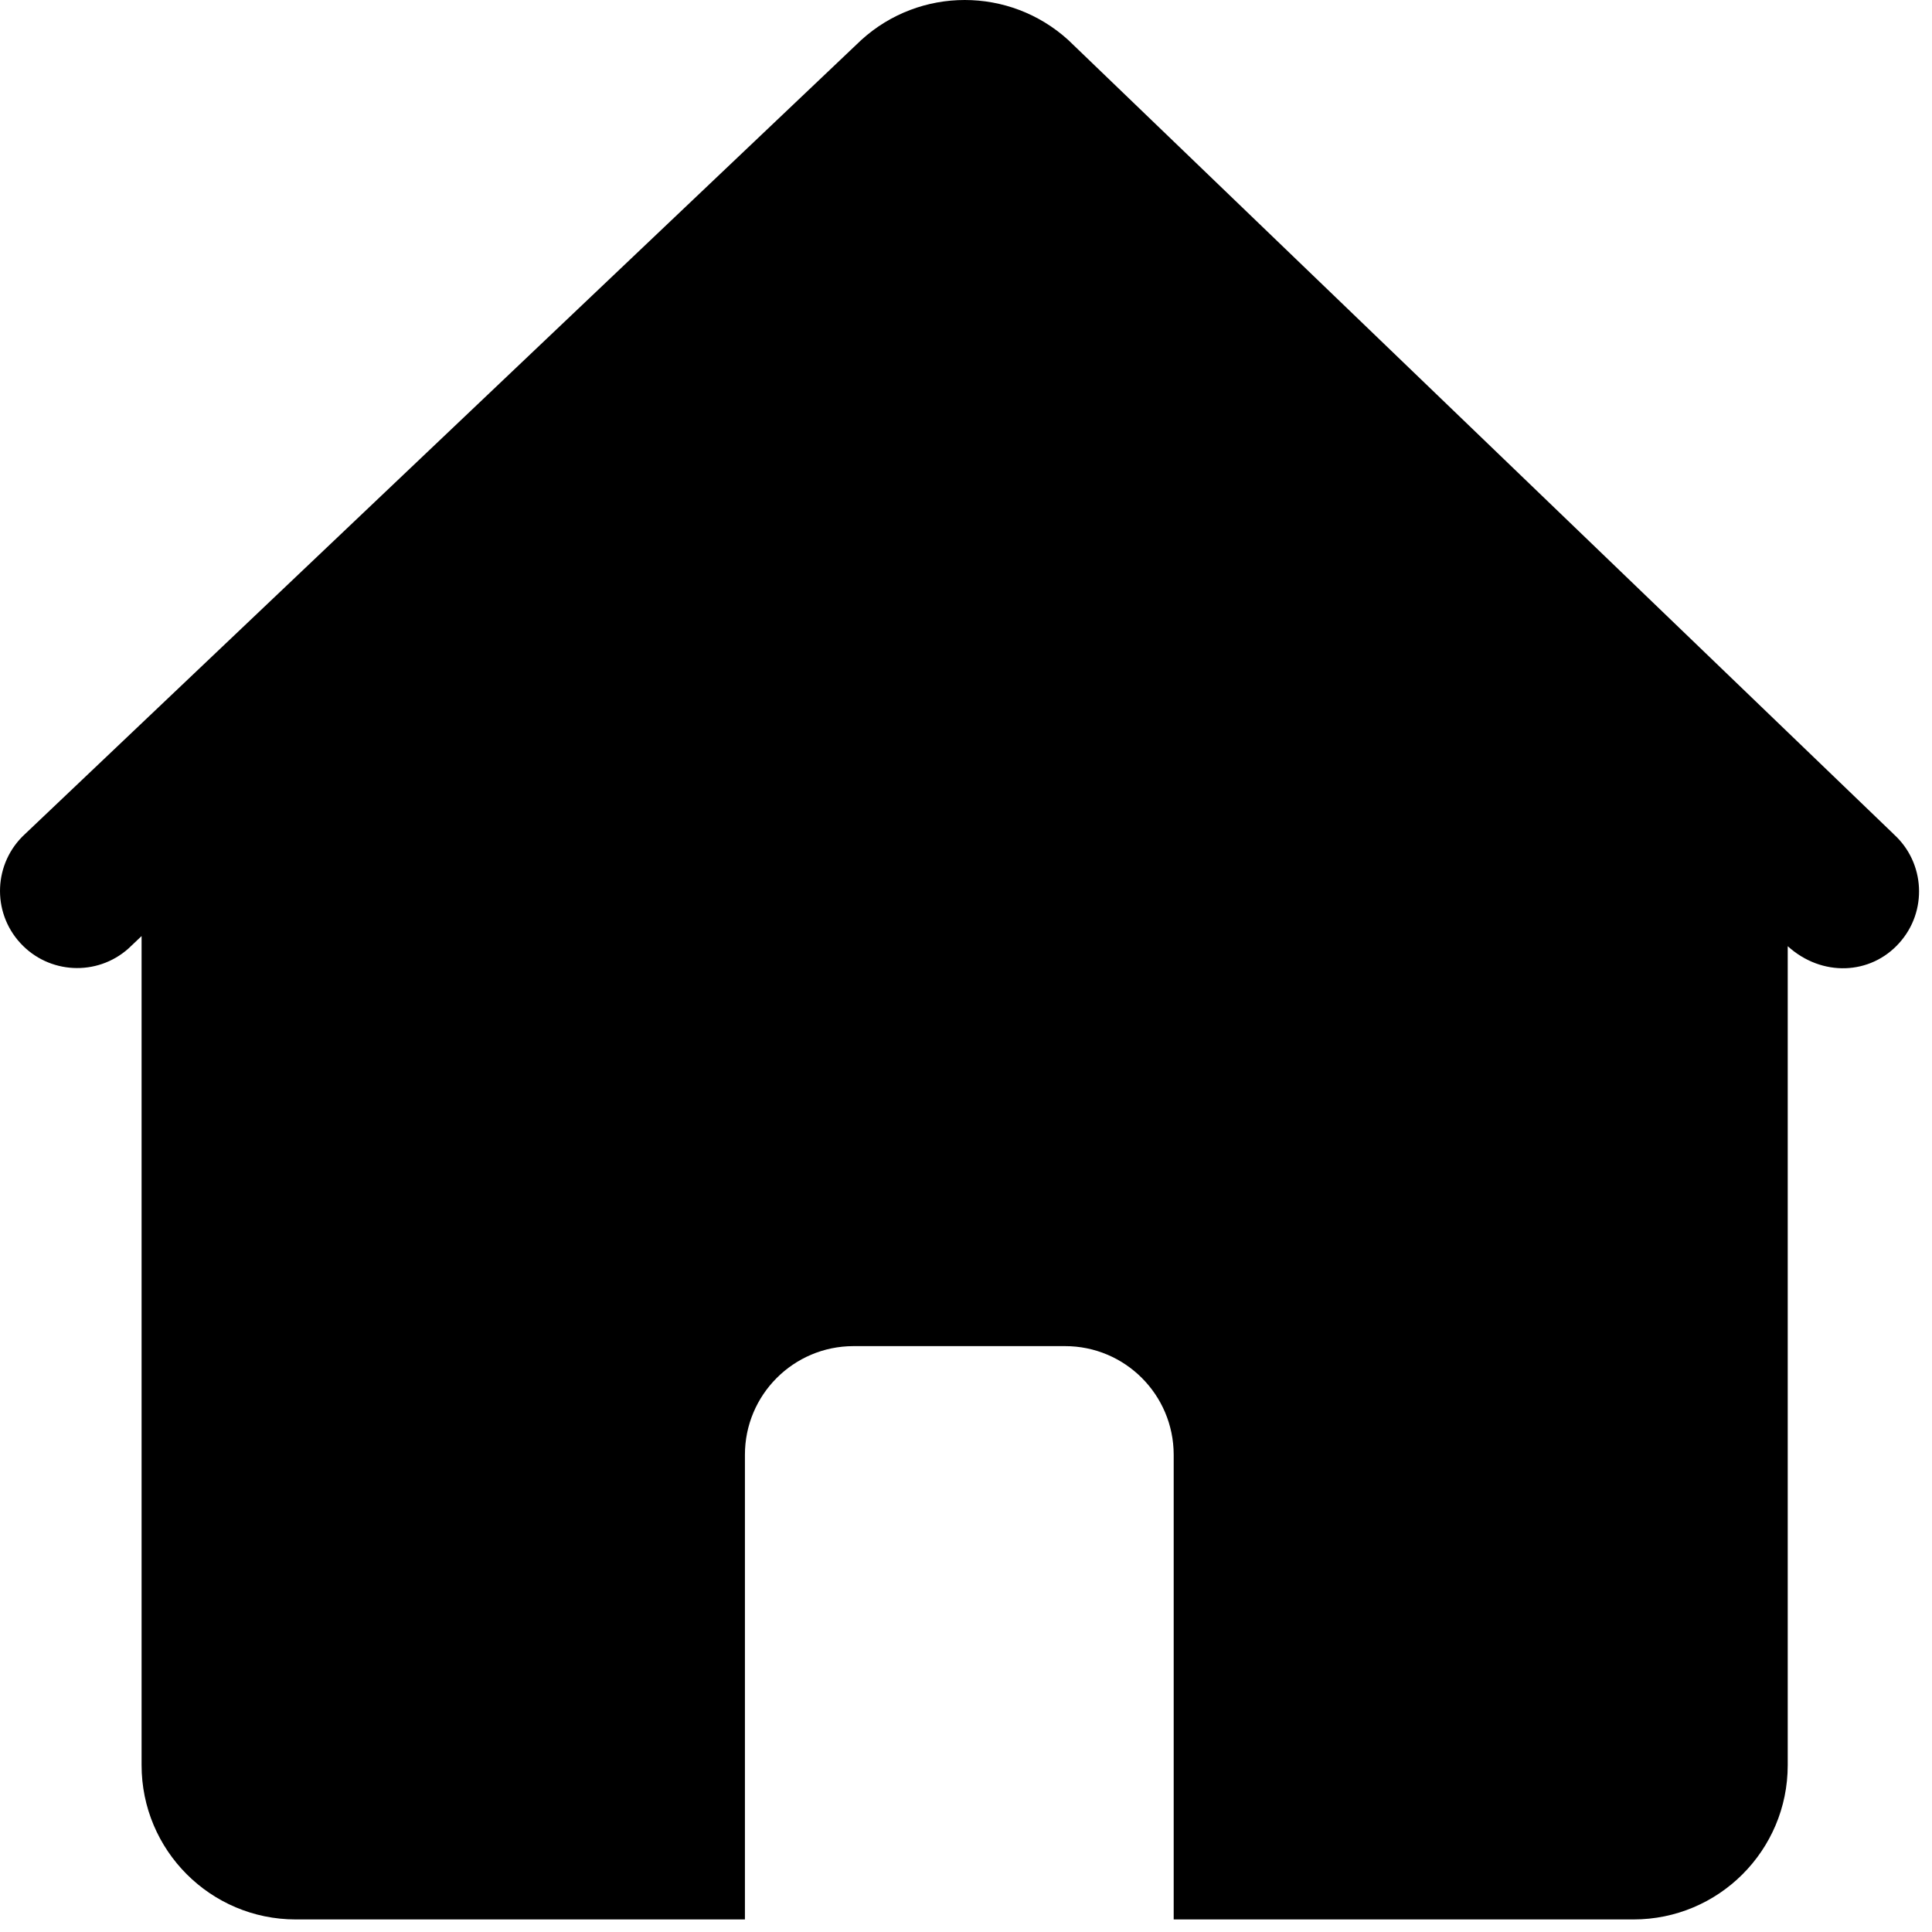 <?xml version="1.0" encoding="UTF-8"?>
<svg width="28px" height="28px" viewBox="0 0 28 28" version="1.1" xmlns="http://www.w3.org/2000/svg" xmlns:xlink="http://www.w3.org/1999/xlink">
    <!-- Generator: Sketch 52.2 (67145) - http://www.bohemiancoding.com/sketch -->
    <title>宝库</title>
    <desc>Created with Sketch.</desc>
    <g id="切图" stroke="none" stroke-width="1" fill="none" fill-rule="evenodd">
        <path d="M15.481,0.579 C14.63,-0.193 13.333,-0.193 12.483,0.579 L0.362,12.088 C-0.093,12.506 -0.123,13.214 0.295,13.668 C0.707,14.117 1.403,14.153 1.859,13.749 L2.052,13.566 L2.052,25.579 L2.052,25.579 C2.05,26.814 3.05,27.817 4.285,27.818 C4.286,27.818 4.287,27.818 4.288,27.818 L10.796,27.818 L10.796,21.085 L10.796,21.085 C10.795,20.216 11.499,19.51 12.369,19.509 C12.37,19.509 12.371,19.509 12.372,19.509 L15.434,19.509 C16.304,19.508 17.009,20.213 17.01,21.083 C17.01,21.084 17.01,21.085 17.01,21.085 L17.01,27.818 L23.672,27.818 C24.907,27.819 25.909,26.818 25.909,25.583 C25.909,25.582 25.909,25.58 25.909,25.579 L25.909,13.713 C26.406,14.163 27.111,14.129 27.524,13.668 C27.938,13.21 27.902,12.502 27.444,12.089 C27.444,12.088 27.444,12.088 27.444,12.088 L15.481,0.579 L15.481,0.579 Z" id="Path" fill="currentColor"></path>
    </g>
</svg>